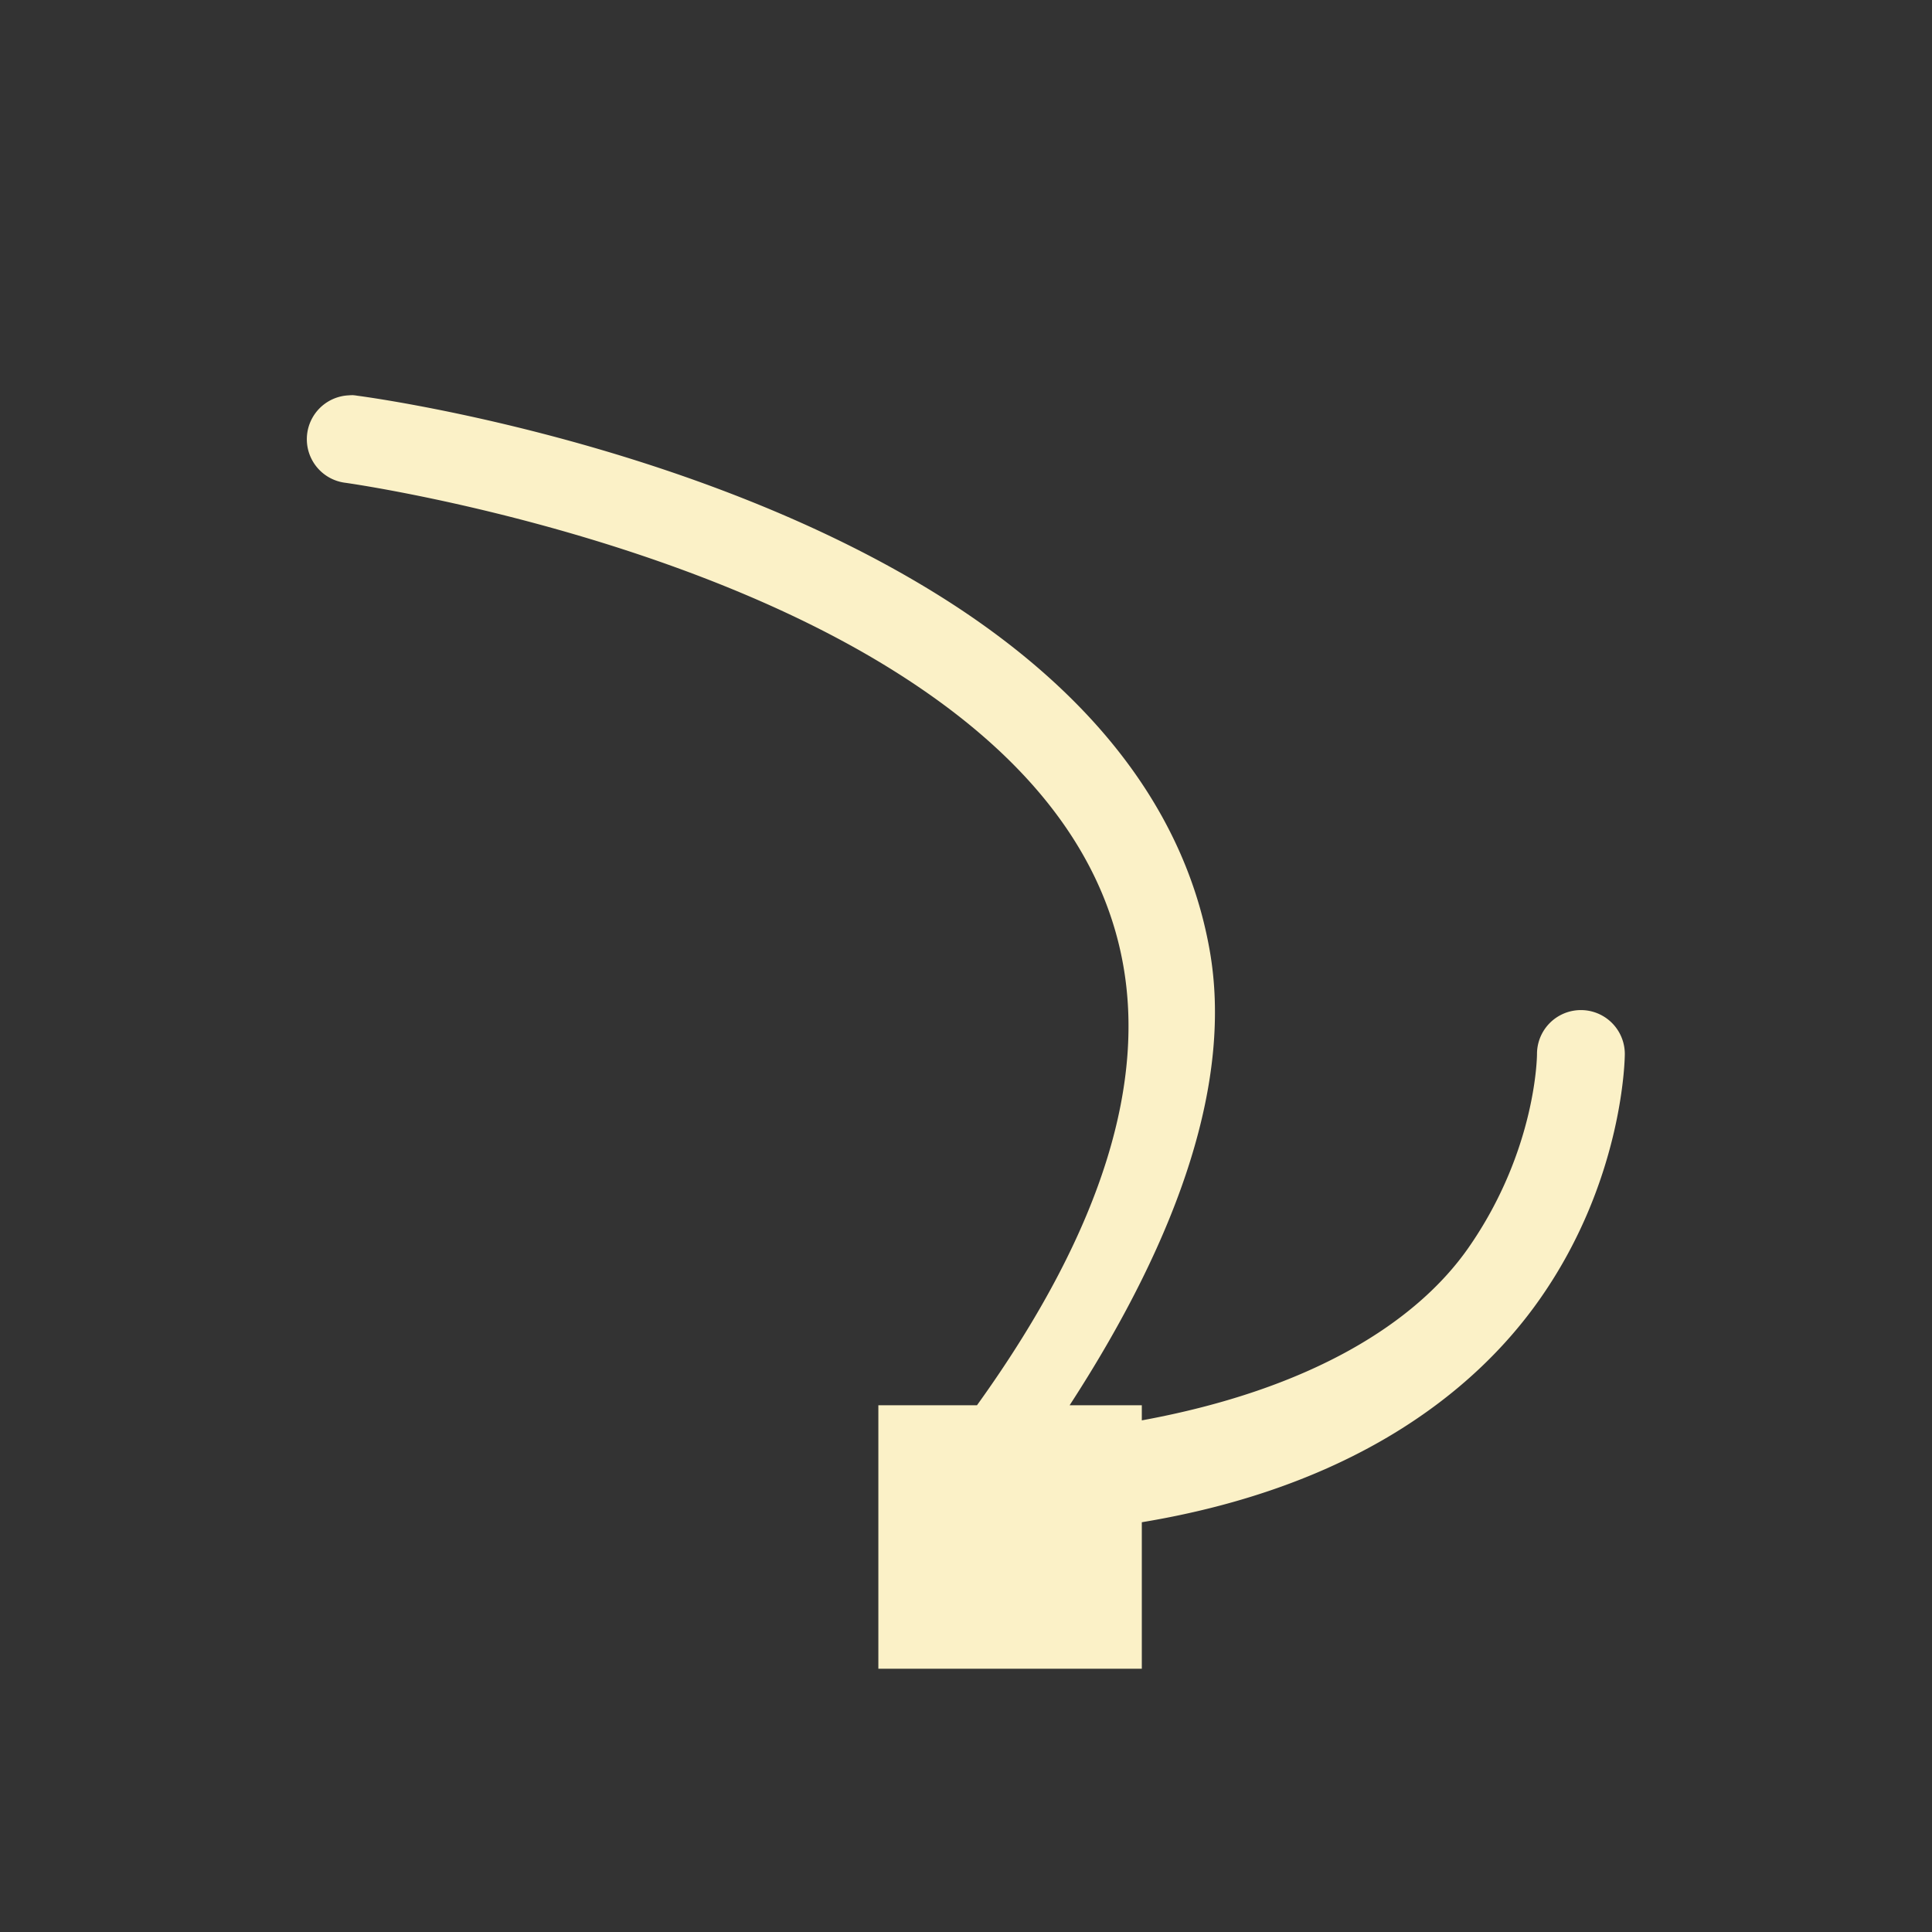 <svg xmlns="http://www.w3.org/2000/svg" width="22" height="22" viewBox="0 0 22 22">
 <rect x="0" y="0" width="22" height="22" fill="#333333" stroke="none"/>
 <defs>
  <style id="current-color-scheme" type="text/css">
   .ColorScheme-Text { color:#fbf1c7; } .ColorScheme-Highlight { color:#4285f4; }
  </style>
 </defs>
 <path style="fill:currentColor" class="ColorScheme-Text" d="M 1.02 1.5 A 0.5 0.5 0 0 0 0.969 1.502 A 0.5 0.5 0 0 0 0.936 2.498 C 0.936 2.498 4.622 3.011 7.234 4.674 C 8.541 5.505 9.542 6.583 9.791 7.994 C 10.016 9.268 9.633 10.905 8.125 13.002 L 7.002 13.002 L 7.002 16.002 L 10.002 16.002 L 10.002 14.334 C 12.361 13.943 13.77 12.886 14.537 11.789 C 15.502 10.411 15.502 9.002 15.502 9.002 A 0.5 0.5 0 1 0 14.502 9.002 C 14.502 9.002 14.502 10.093 13.717 11.215 C 13.129 12.054 11.94 12.819 10.002 13.174 L 10.002 13.002 L 9.18 13.002 C 10.462 11.027 11.031 9.272 10.775 7.822 C 10.462 6.046 9.213 4.749 7.77 3.83 C 4.882 1.993 1.068 1.506 1.068 1.506 A 0.5 0.5 0 0 0 1.02 1.5 z" transform="translate(3 3)"/>
</svg>

